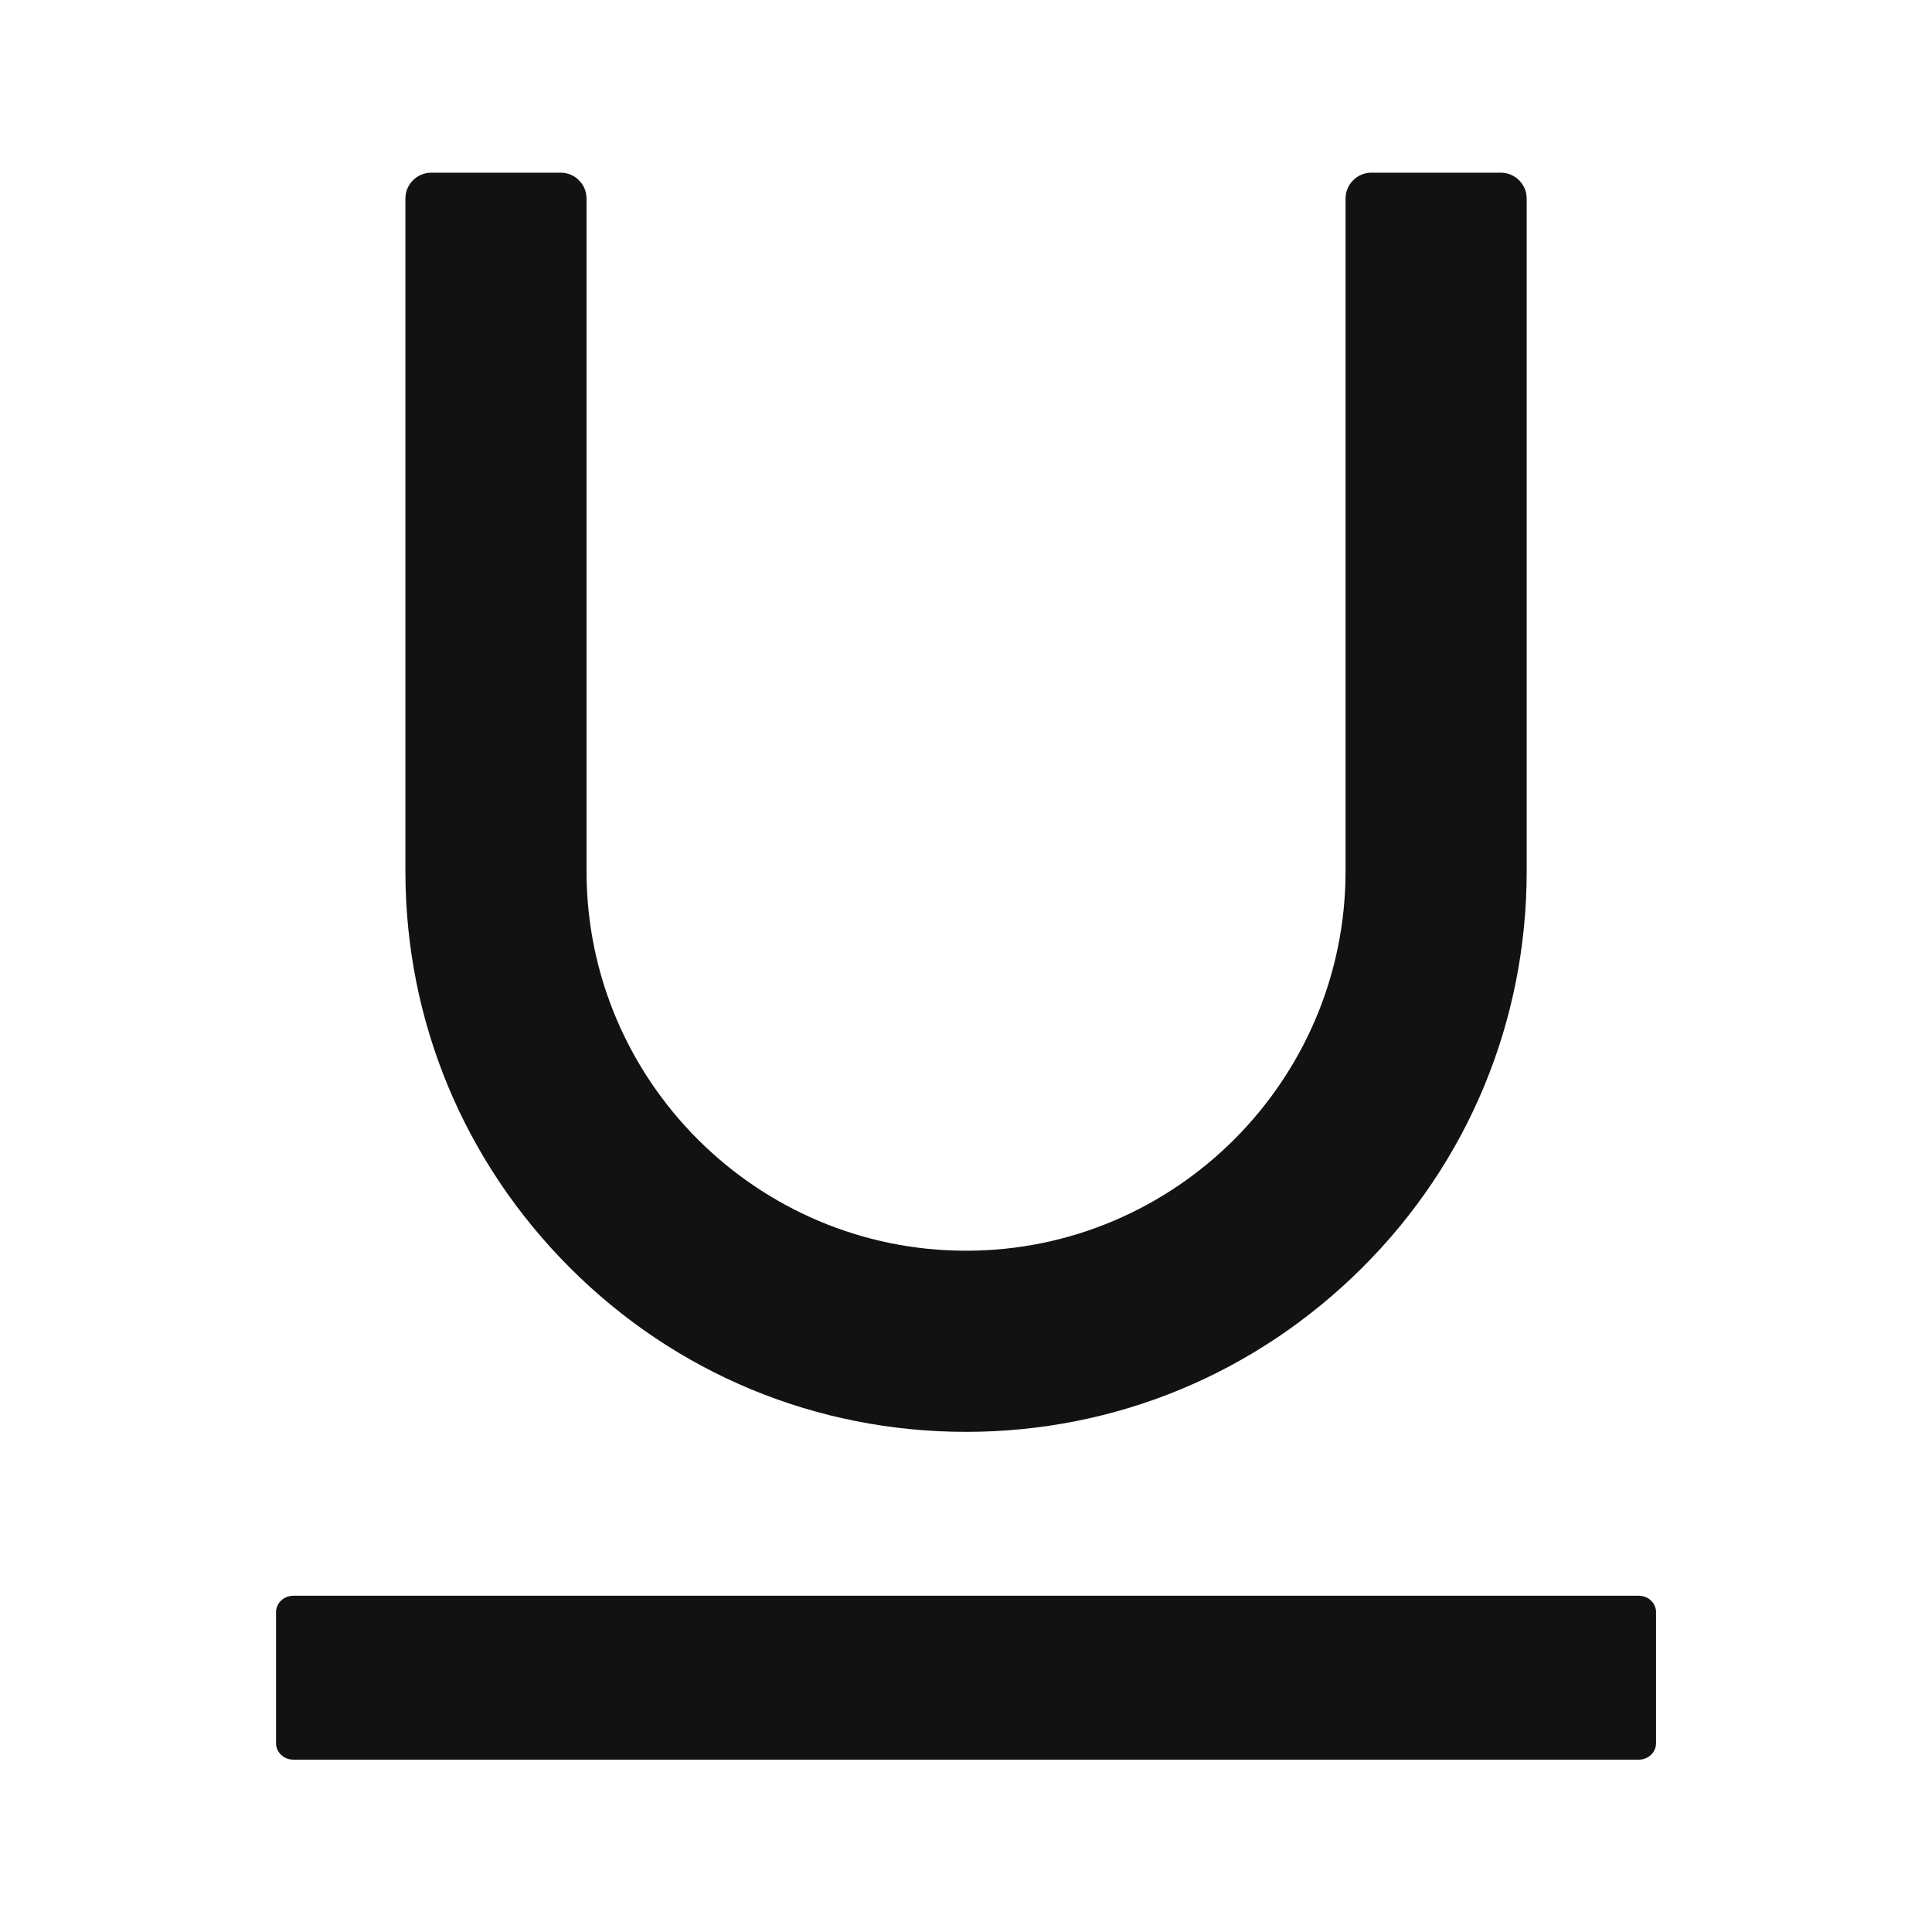 <svg xmlns="http://www.w3.org/2000/svg" width="24" height="24" viewBox="0 0 24 24" fill="none">
    <path
        d="M20.358 19.823H3.643C3.526 19.823 3.429 19.914 3.429 20.027V21.655C3.429 21.768 3.526 21.859 3.643 21.859H20.358C20.476 21.859 20.572 21.768 20.572 21.655V20.027C20.572 19.914 20.476 19.823 20.358 19.823ZM12.001 17.787C13.86 17.787 15.606 17.061 16.924 15.746C18.242 14.431 18.965 12.682 18.965 10.823V2.466C18.965 2.289 18.82 2.145 18.643 2.145H17.036C16.86 2.145 16.715 2.289 16.715 2.466V10.823C16.715 13.421 14.599 15.537 12.001 15.537C9.402 15.537 7.286 13.421 7.286 10.823V2.466C7.286 2.289 7.142 2.145 6.965 2.145H5.358C5.181 2.145 5.036 2.289 5.036 2.466V10.823C5.036 12.682 5.762 14.428 7.077 15.746C8.393 17.064 10.142 17.787 12.001 17.787Z"
        fill="#121212" />
</svg>